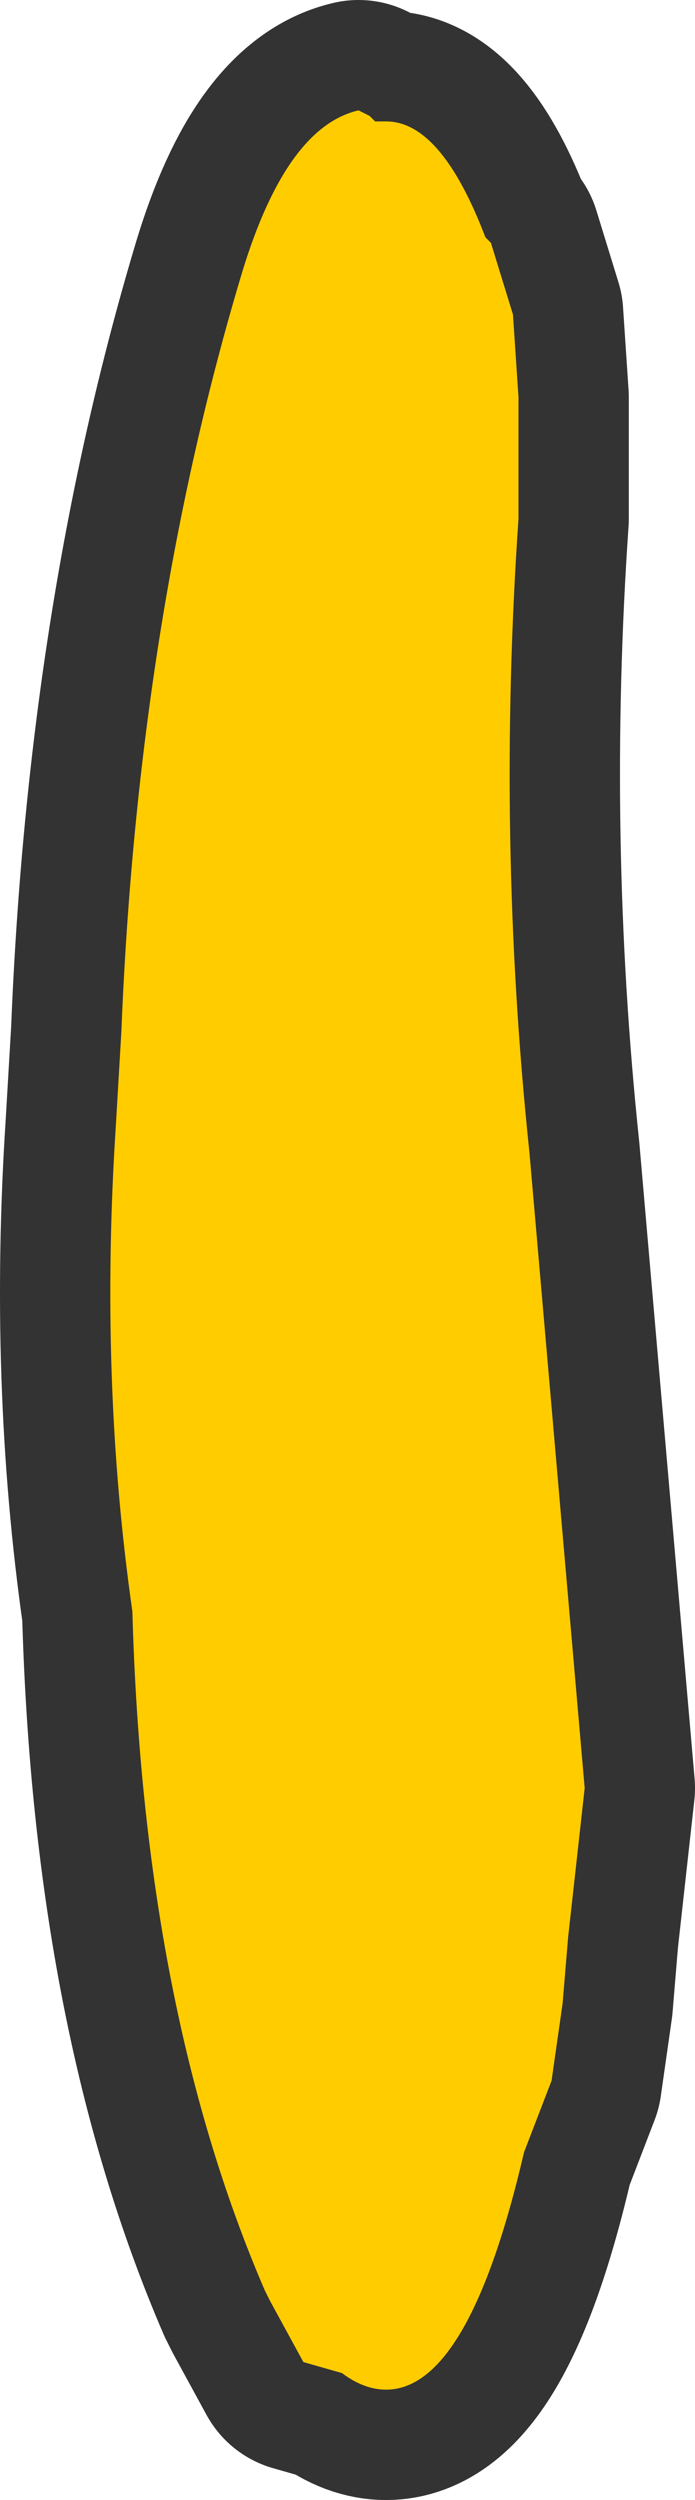 <?xml version="1.0" encoding="UTF-8" standalone="no"?>
<svg xmlns:xlink="http://www.w3.org/1999/xlink" height="22.65px" width="6.3px" xmlns="http://www.w3.org/2000/svg">
  <g transform="matrix(1.0, 0.0, 0.0, 1.0, 2.35, 26.65)">
    <path d="M1.0 -25.6 L1.05 -25.55 1.15 -25.55 Q1.65 -25.55 2.05 -24.5 L2.1 -24.45 2.3 -23.8 2.35 -23.05 2.35 -22.65 2.35 -22.2 2.35 -22.1 2.35 -21.95 Q2.15 -19.05 2.45 -16.2 L2.95 -10.45 2.8 -9.1 2.75 -8.5 2.65 -7.8 2.4 -7.15 Q1.9 -5.0 1.15 -5.0 0.95 -5.0 0.75 -5.15 L0.4 -5.25 0.1 -5.8 0.05 -5.9 Q-1.05 -8.45 -1.15 -12.05 -1.45 -14.15 -1.3 -16.45 L-1.25 -17.3 Q-1.1 -21.05 -0.15 -24.2 0.25 -25.5 0.9 -25.65 L1.0 -25.6" fill="#ffcc00" fill-rule="evenodd" stroke="none"/>
    <path d="M1.0 -25.6 L1.05 -25.55 1.15 -25.55 Q1.65 -25.55 2.05 -24.5 L2.1 -24.45 2.3 -23.8 2.35 -23.05 2.35 -22.65 2.35 -22.2 2.35 -22.1 2.35 -21.95 Q2.15 -19.05 2.45 -16.2 L2.95 -10.45 2.8 -9.1 2.75 -8.5 2.65 -7.8 2.4 -7.15 Q1.9 -5.0 1.15 -5.0 0.95 -5.0 0.75 -5.15 L0.4 -5.25 0.1 -5.8 0.05 -5.9 Q-1.05 -8.45 -1.15 -12.05 -1.45 -14.15 -1.3 -16.45 L-1.25 -17.3 Q-1.1 -21.05 -0.15 -24.2 0.25 -25.5 0.9 -25.65 L1.0 -25.6 Z" fill="none" stroke="#333333" stroke-linecap="round" stroke-linejoin="round" stroke-width="2.0"/>
    <path d="M1.0 -25.6 L1.05 -25.55 1.15 -25.55 Q1.65 -25.55 2.05 -24.5 L2.1 -24.45 2.3 -23.8 2.35 -23.05 2.35 -22.65 2.35 -22.2 2.35 -22.1 2.35 -21.95 Q2.15 -19.05 2.45 -16.2 L2.95 -10.45 2.8 -9.1 2.75 -8.5 2.65 -7.8 2.4 -7.15 Q1.9 -5.0 1.15 -5.0 0.95 -5.0 0.75 -5.15 L0.4 -5.25 0.1 -5.8 0.05 -5.9 Q-1.05 -8.45 -1.15 -12.05 -1.45 -14.15 -1.3 -16.45 L-1.25 -17.3 Q-1.1 -21.05 -0.15 -24.2 0.25 -25.5 0.9 -25.65 L1.0 -25.6" fill="#ffcc00" fill-rule="evenodd" stroke="none"/>
  </g>
</svg>
